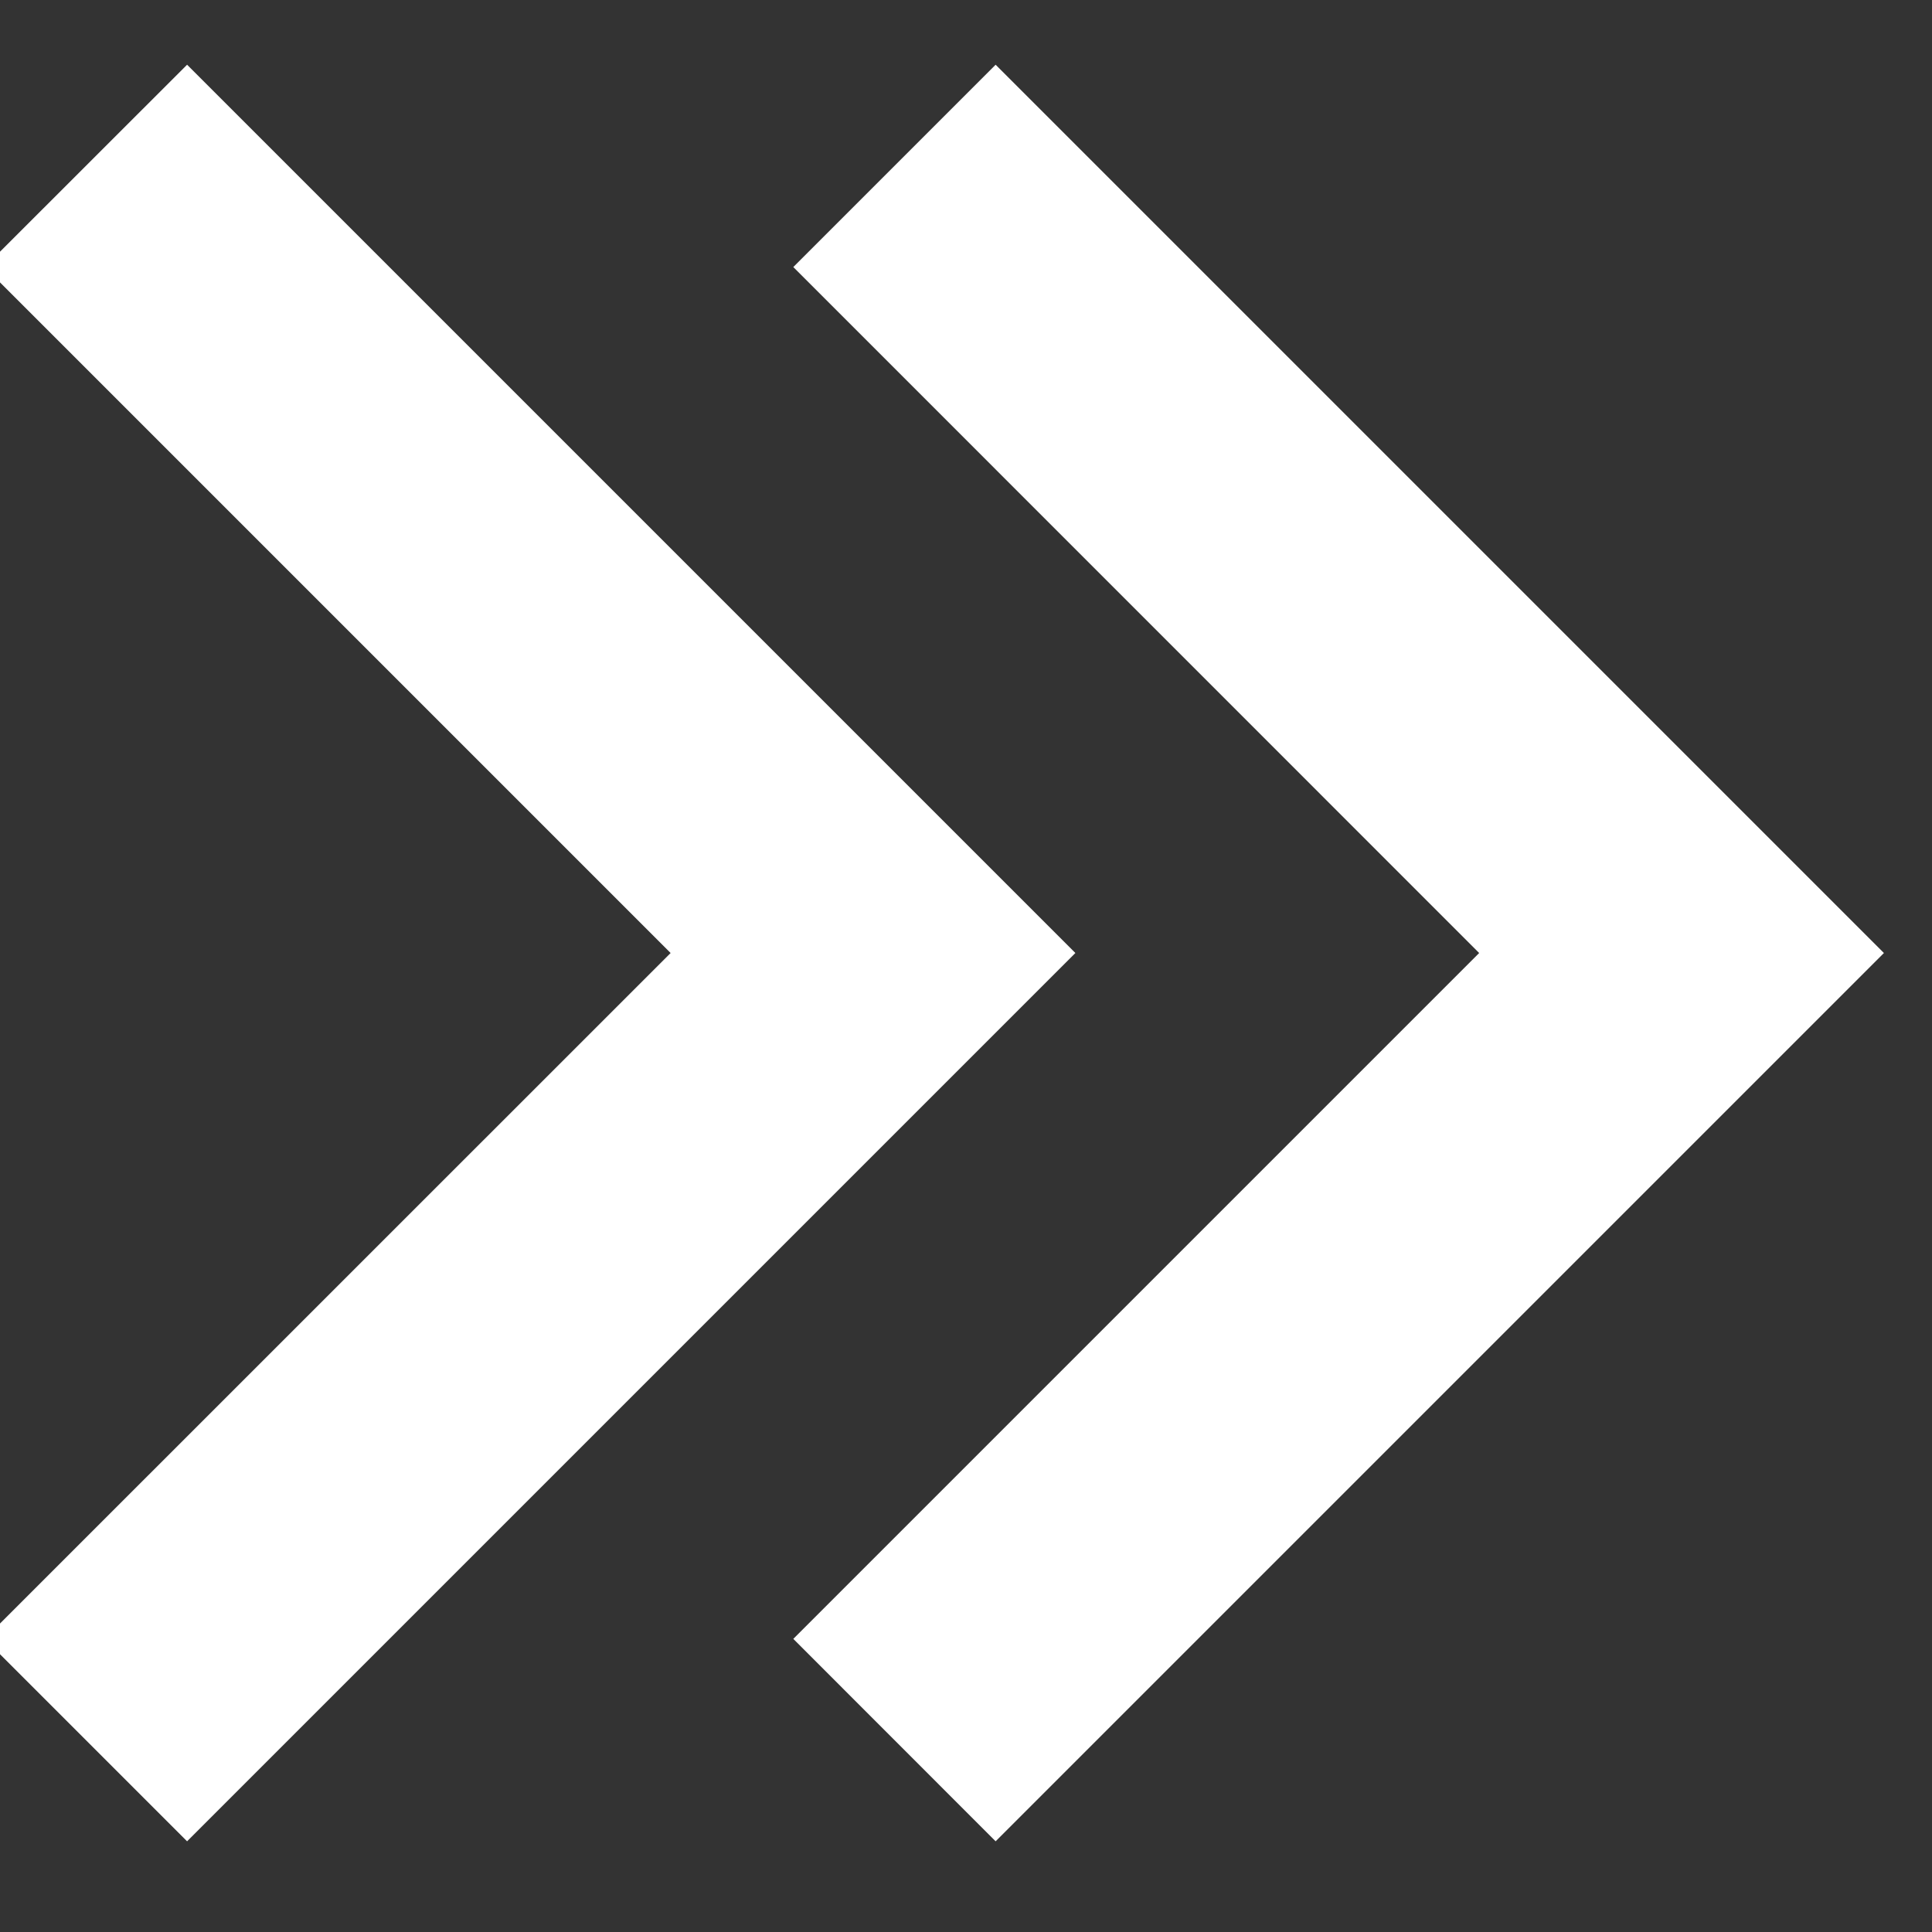 <svg width="18" height="18" viewBox="0 0 18 18" fill="none" xmlns="http://www.w3.org/2000/svg" xmlns:xlink="http://www.w3.org/1999/xlink">
<rect x="0" y="0" width="18" height="18" fill="#333333" stroke="none"/>
<path d="M17.552,8.879L9.276,0.603L7.391,2.488L13.781,8.879L7.391,15.269L9.276,17.155L17.552,8.879ZM10.019,8.879L1.743,0.603L-0.143,2.488L6.248,8.879L-0.143,15.269L1.743,17.155L10.019,8.879Z" fill="#FFFFFF"/>
</svg>
